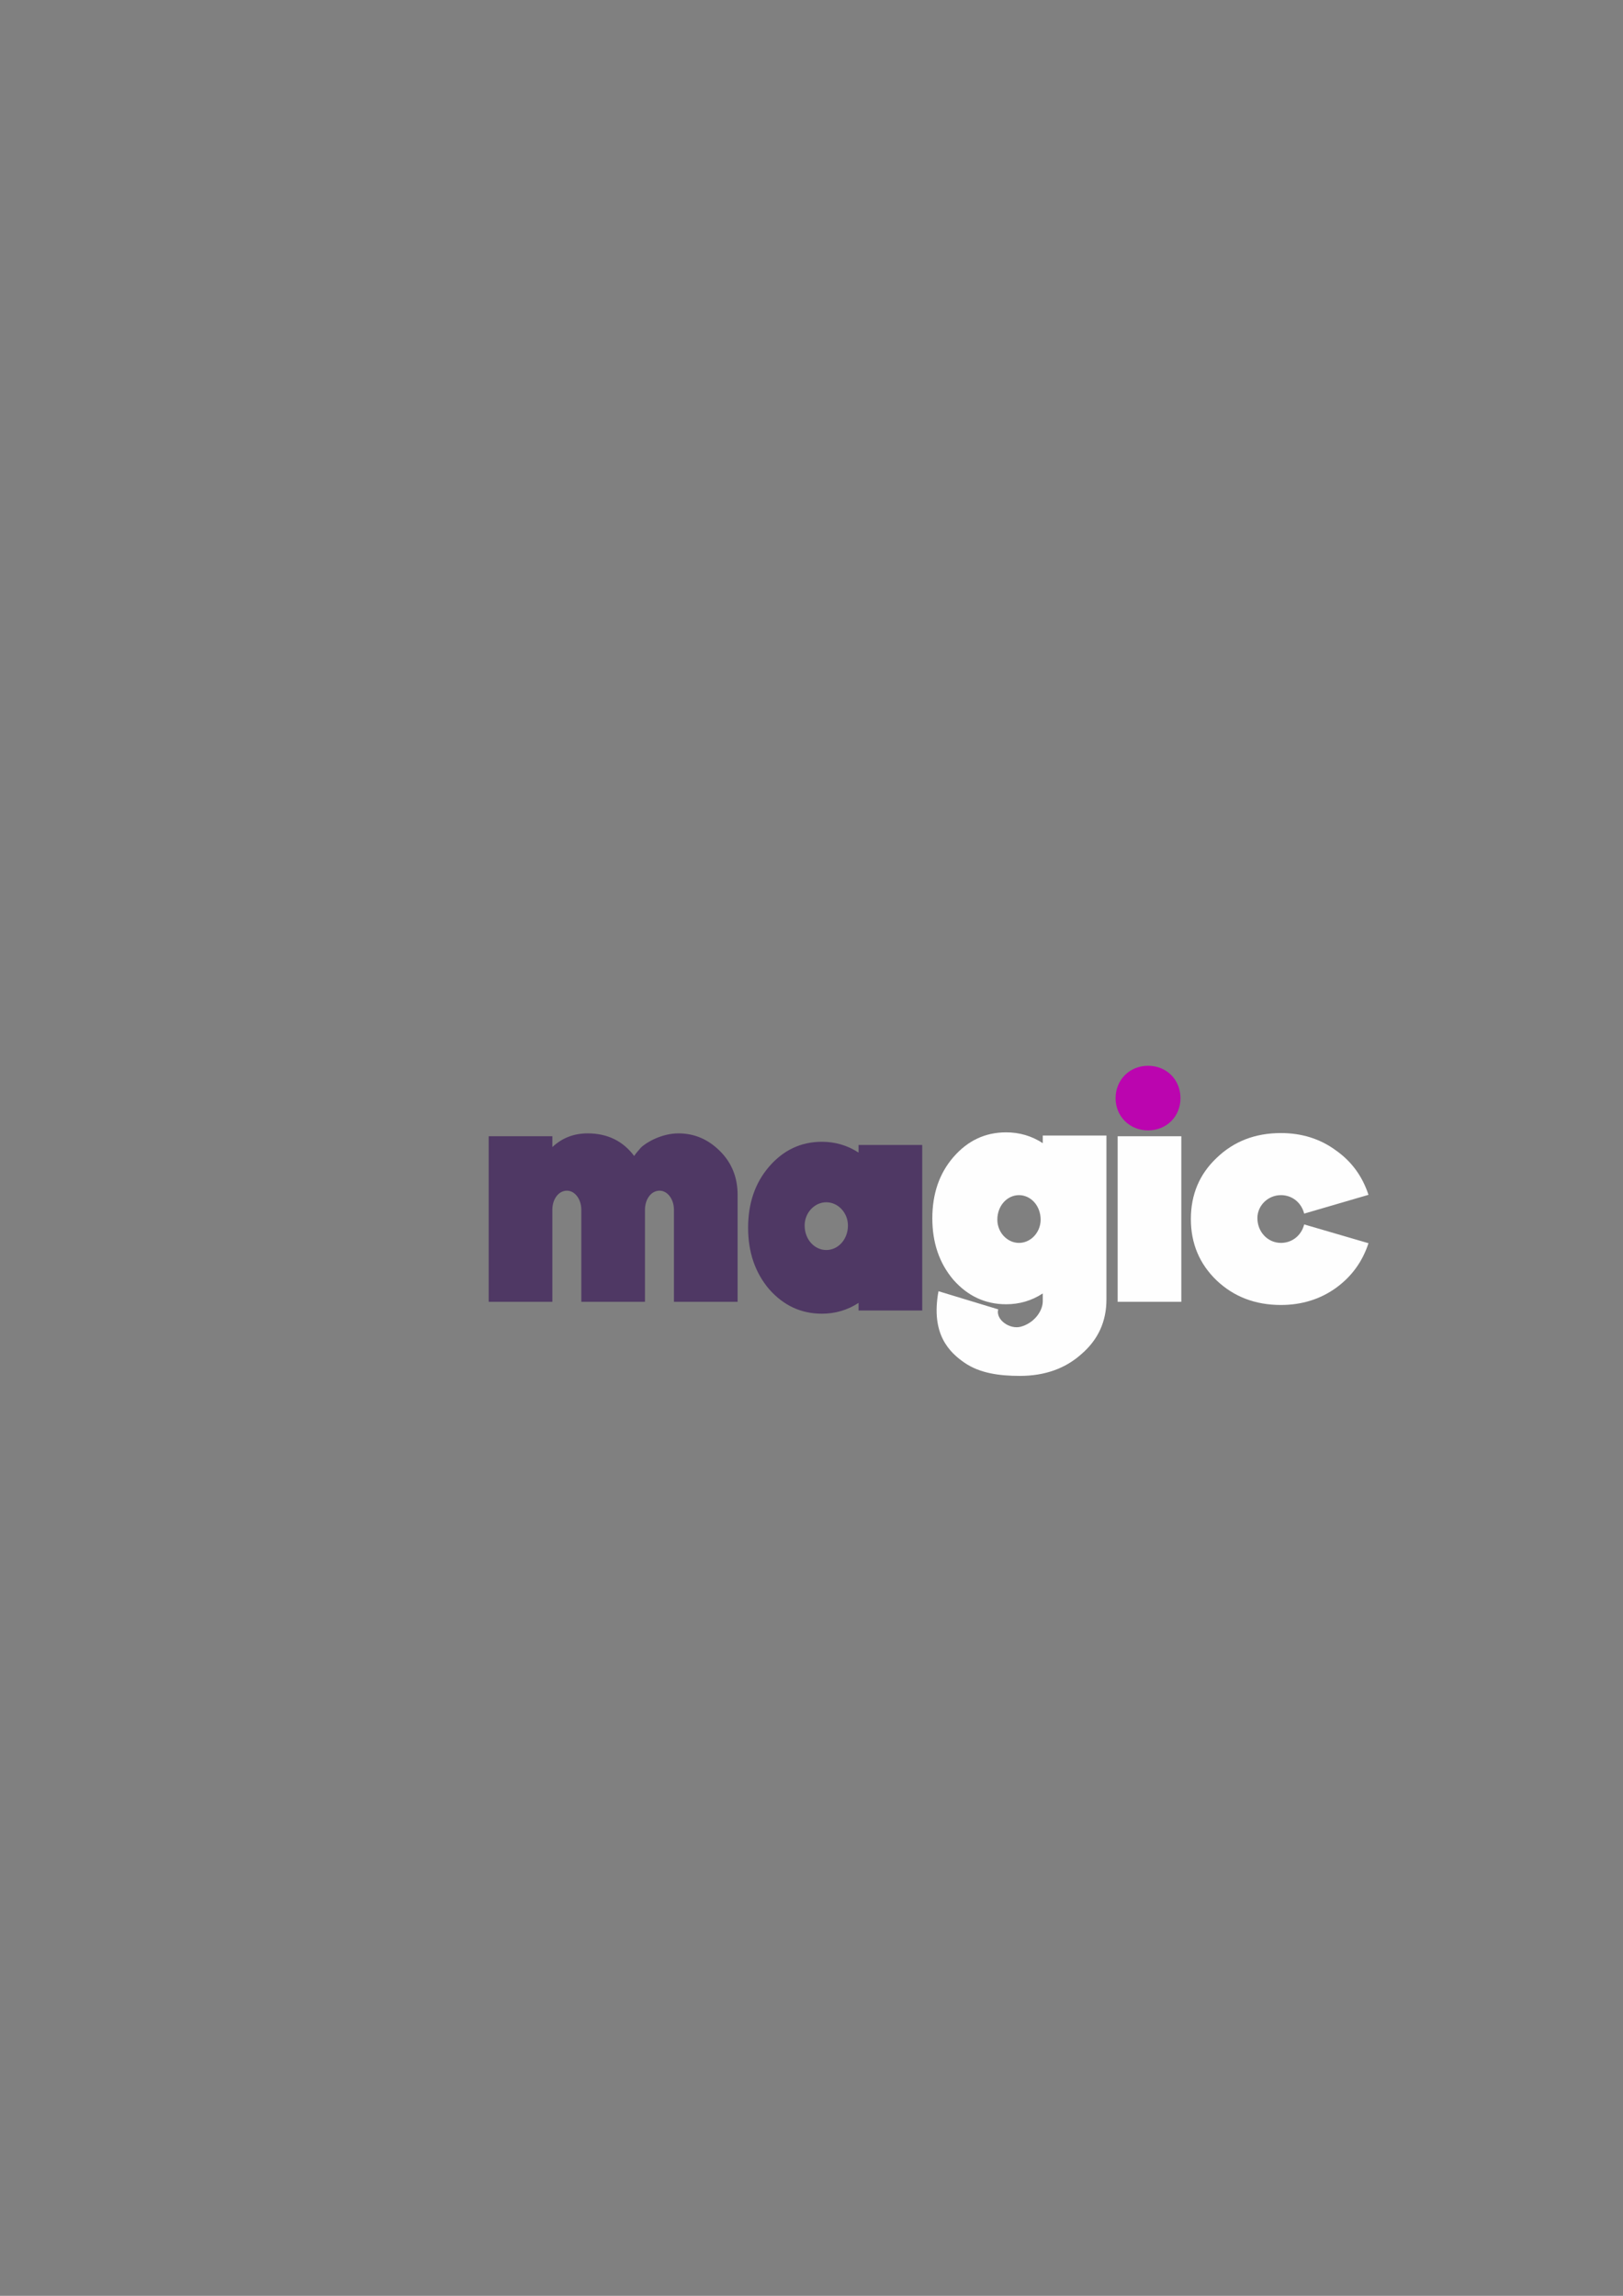 <?xml version="1.0" encoding="UTF-8"?>
<!DOCTYPE svg PUBLIC "-//W3C//DTD SVG 1.1//EN" "http://www.w3.org/Graphics/SVG/1.1/DTD/svg11.dtd">
<!-- Creator: CorelDRAW 2020 (64 Bit) -->
<svg xmlns="http://www.w3.org/2000/svg" xml:space="preserve" width="210mm" height="297mm" version="1.1" style="shape-rendering:geometricPrecision; text-rendering:geometricPrecision; image-rendering:optimizeQuality; fill-rule:evenodd; clip-rule:evenodd"
viewBox="0 0 21000 29700"
 xmlns:xlink="http://www.w3.org/1999/xlink"
 xmlns:xodm="http://www.corel.com/coreldraw/odm/2003">
 <rect x="0" y="0" width="21000" height="29700" fill="#808080" stroke="none"/>
 <defs>
  <style type="text/css">
   <![CDATA[
    .fil1 {fill:#FEFEFE;fill-rule:nonzero}
    .fil2 {fill:#4F3864;fill-rule:nonzero}
    .fil0 {fill:#BB05AF;fill-rule:nonzero}
   ]]>
  </style>
 </defs>
 <g id="Camada_x0020_1">
  <g id="_2450436589840">
   <path class="fil0" d="M14434.58 14207.28c0,236.36 183.44,416.27 419.8,416.27 239.88,0 419.8,-179.91 419.8,-416.27 0,-239.88 -179.92,-419.8 -419.8,-419.8 -236.36,0 -419.8,179.92 -419.8,419.8z"/>
   <path class="fil1" d="M17706.84 15456.96c-78.25,-238.87 -218.28,-432.44 -424.21,-576.59 -201.81,-148.27 -440.69,-222.41 -708.39,-222.41 -333.61,0 -609.55,107.09 -831.95,321.25 -222.4,210.05 -333.6,473.64 -333.6,790.76 0,317.13 111.2,580.72 333.6,794.89 222.4,210.04 498.34,317.13 831.95,317.13 267.7,0 506.58,-74.14 708.39,-218.29 205.93,-148.27 345.96,-341.84 424.21,-580.72l-831.95 -242.99c-37.06,144.15 -156.5,238.88 -300.65,238.88 -168.86,0 -304.78,-140.03 -304.78,-321.25 0,-160.63 135.92,-296.54 304.78,-296.54 144.15,0 263.59,94.73 300.65,238.88l831.95 -243z"/>
   <polygon class="fil1" points="15285.13,16840.8 15285.13,14699.15 14461.42,14699.15 14461.42,16840.8 "/>
   <path class="fil1" d="M12904.6 15778.21c0,-181.22 127.68,-317.13 280.07,-317.13 152.38,0 280.06,135.91 280.06,317.13 0,164.74 -127.68,300.66 -280.06,300.66 -152.39,0 -280.07,-135.92 -280.07,-300.66l0 0zm114.28 -1129.51c-271.82,0 -498.33,107.09 -683.67,321.25 -181.21,210.05 -271.81,473.64 -271.81,790.76 0,317.13 90.6,580.72 271.81,794.89 185.34,210.04 411.85,317.13 683.67,317.13 168.86,0 329.48,-45.31 473.63,-140.04l0 98.85c0,131.79 -113.26,284.84 -284.09,331.53 -143.33,39.18 -328.49,-91.57 -292.5,-224.45l-772.86 -234.69c-102.26,554.01 139.5,789.5 337.19,925.41 197.69,135.91 452.14,170.06 715.72,170.06 321.25,0 588.94,-94.73 798.99,-284.18 214.16,-185.33 321.24,-420.09 321.24,-704.27l0 -2121.06 -823.69 0 0 98.84c-144.15,-94.72 -304.77,-140.03 -473.63,-140.03z"/>
   <path class="fil2" d="M10635.25 14770.79c-271.82,0 -498.34,107.09 -683.68,321.25 -181.22,210.05 -271.82,473.64 -271.82,790.76 0,317.13 90.6,580.72 271.82,794.89 185.34,210.04 411.86,317.13 683.68,317.13 168.86,0 329.49,-45.31 473.64,-140.04l0 98.85 823.71 0 0 -2141.65 -823.71 0 0 98.84c-144.15,-94.72 -304.78,-140.03 -473.64,-140.03zm-223.88 1083.13c0,-164.75 127.68,-300.66 280.07,-300.66 152.38,0 280.06,135.91 280.06,300.66 0,181.21 -127.68,317.13 -280.06,317.13 -152.39,0 -280.07,-135.92 -280.07,-317.13l0 0z"/>
   <path class="fil2" d="M7146.85 16840.8l0 -1190.26c0,-135.92 78.26,-247.12 189.46,-247.12 102.96,0 185.33,111.2 185.33,247.12l0 1190.26 823.71 0 0 -1190.26c0,-135.92 78.26,-247.12 189.46,-247.12 102.96,0 185.33,111.2 185.33,247.12l0 1190.26 823.72 0 0 -1383.84c0,-222.4 -74.14,-411.85 -226.53,-564.24 -152.38,-152.39 -329.48,-230.64 -539.53,-230.64 -214.16,0 -415.97,115.32 -485.99,185.34 -32.95,37.06 -61.78,70.01 -86.49,107.08 -144.15,-193.57 -345.96,-292.42 -601.31,-292.42 -177.09,0 -329.48,57.66 -457.16,177.1l0 -140.03 -823.71 0 0 2141.65 823.71 0z"/>
  </g>
 </g>
</svg>
